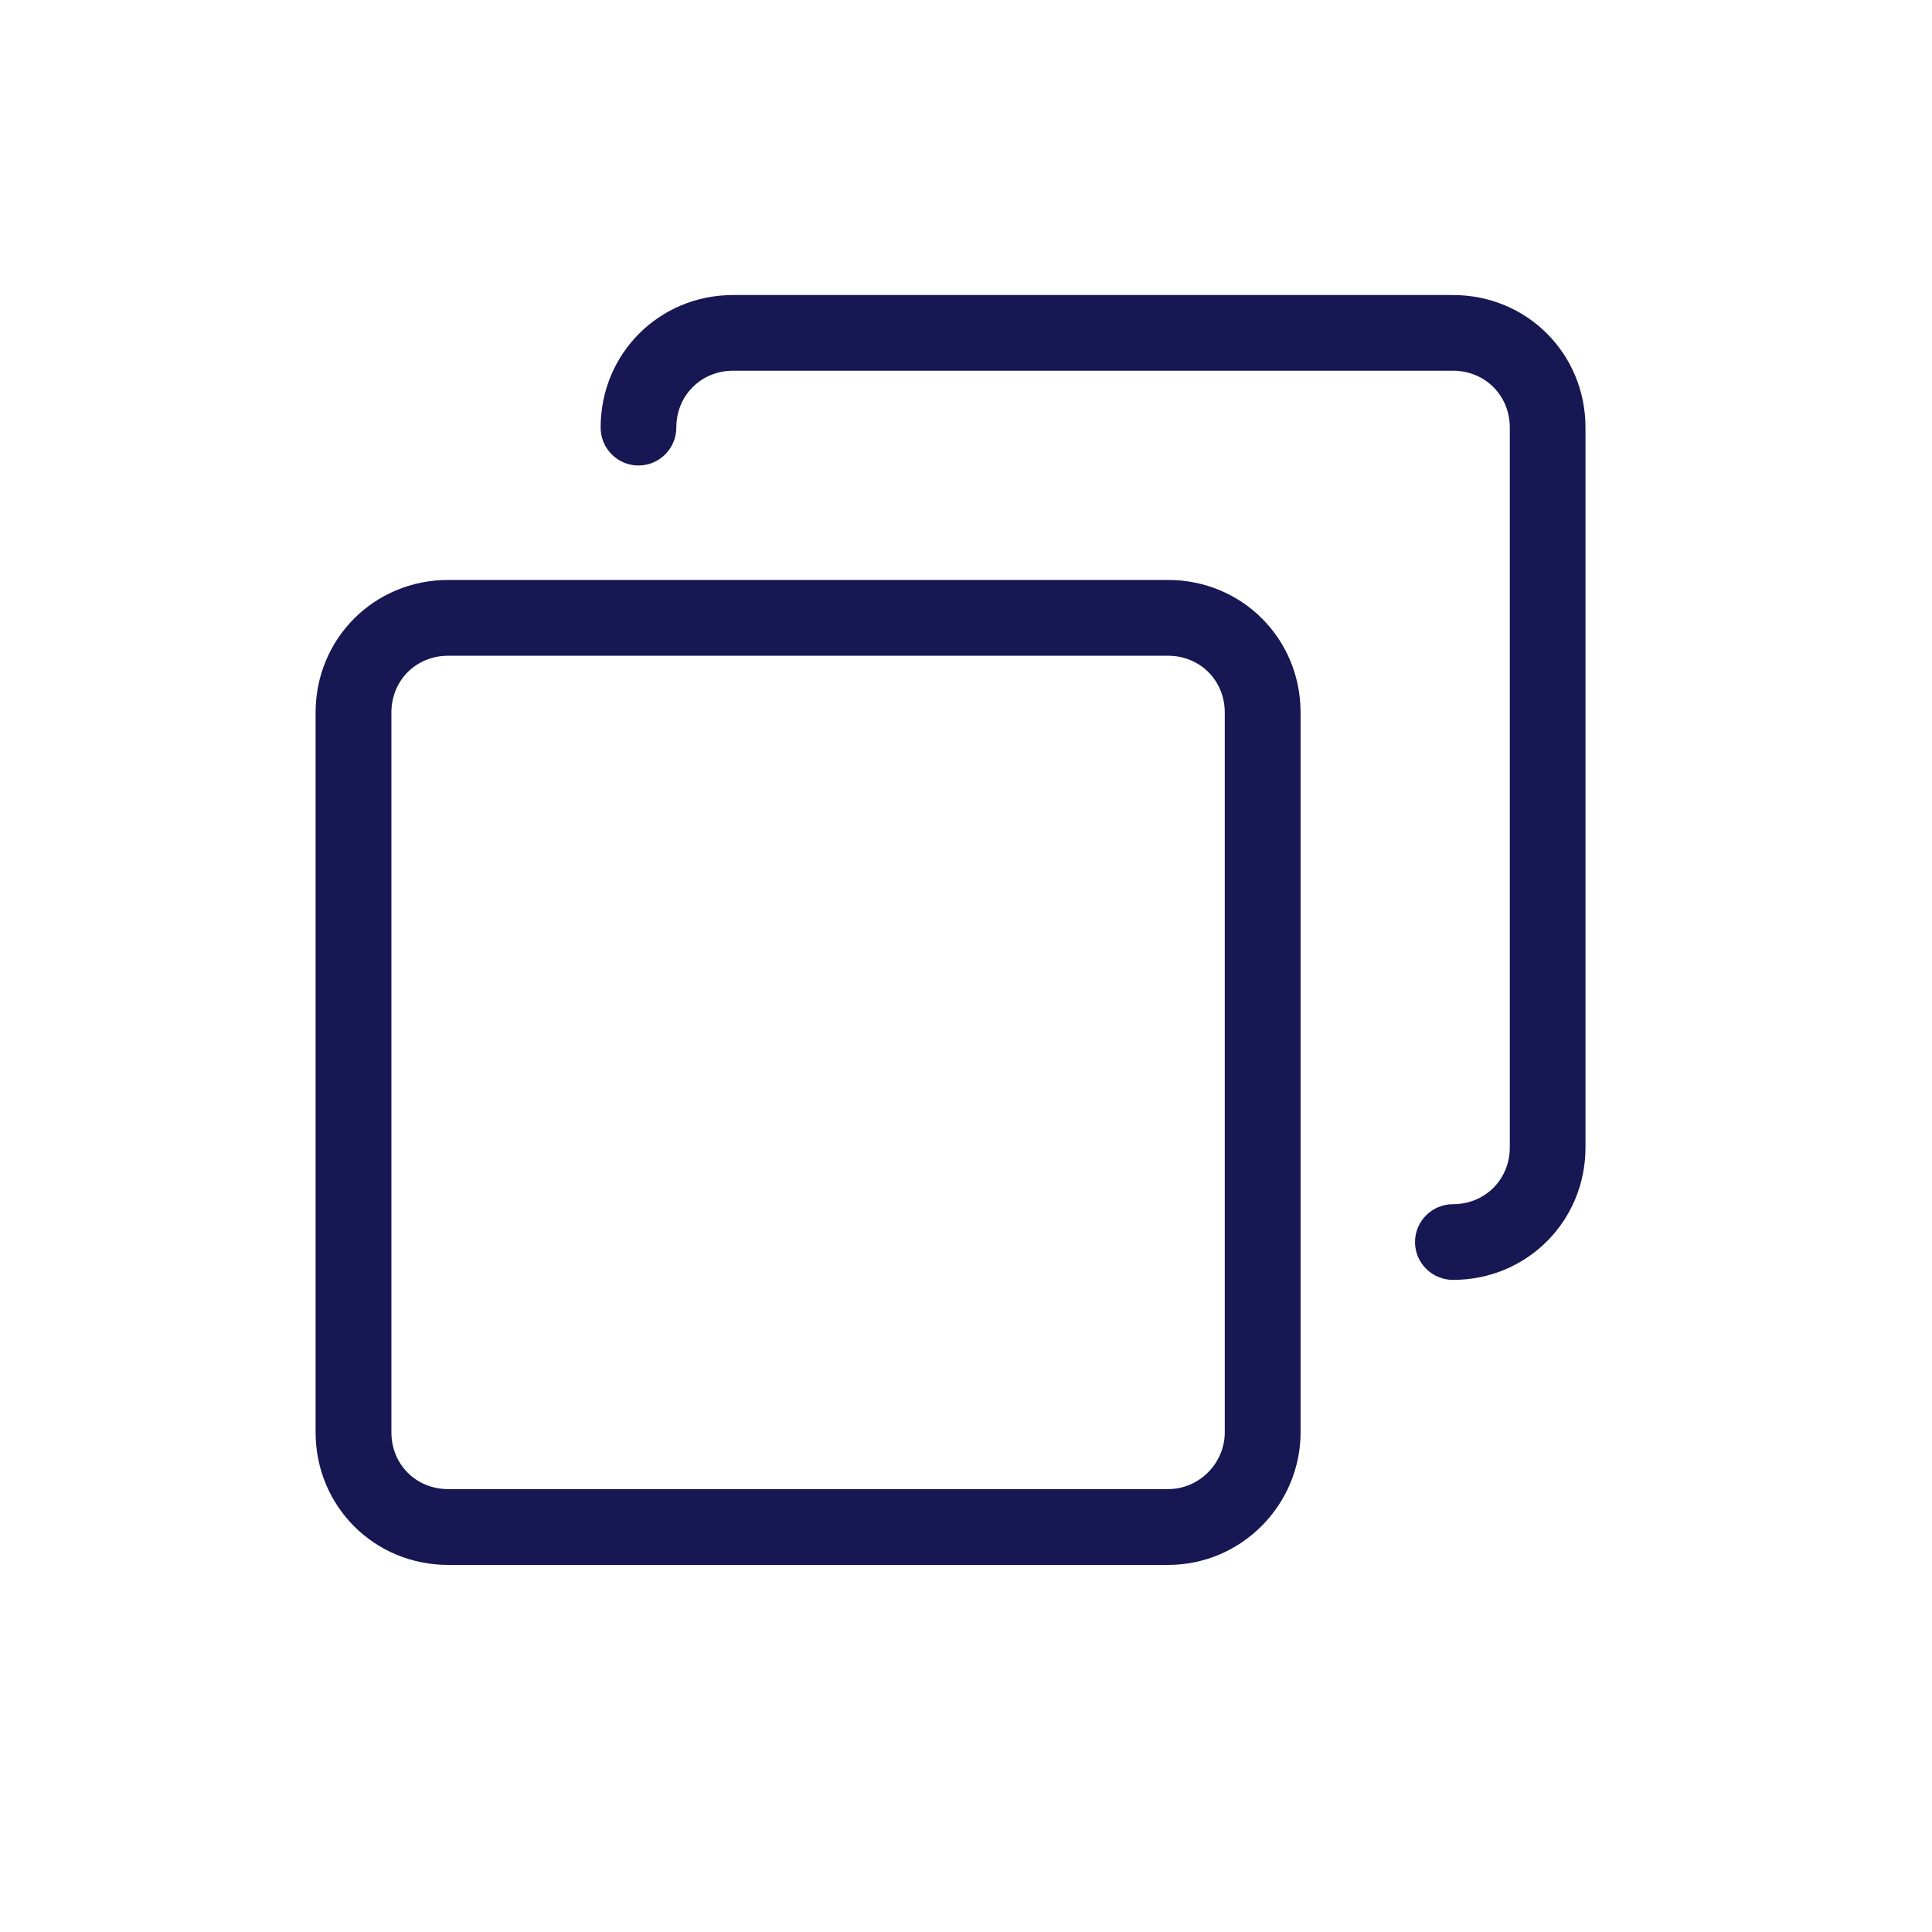 <svg viewBox="0 0 17 17" fill="none" xmlns="http://www.w3.org/2000/svg">
<path fill-rule="evenodd" clip-rule="evenodd" d="M3.944 5.77C3.661 5.77 3.444 5.987 3.444 6.27V12.603C3.444 12.886 3.661 13.103 3.944 13.103H10.277C10.555 13.103 10.777 12.873 10.777 12.603V6.27C10.777 5.987 10.559 5.77 10.277 5.77H3.944ZM2.777 6.27C2.777 5.619 3.293 5.103 3.944 5.103H10.277C10.928 5.103 11.444 5.619 11.444 6.27V12.603C11.444 13.233 10.932 13.77 10.277 13.77H3.944C3.293 13.77 2.777 13.254 2.777 12.603V6.27Z" fill="#171753"/>
<path fill-rule="evenodd" clip-rule="evenodd" d="M6.451 3.262C6.169 3.262 5.951 3.48 5.951 3.762C5.951 3.946 5.802 4.096 5.618 4.096C5.434 4.096 5.285 3.946 5.285 3.762C5.285 3.111 5.801 2.596 6.451 2.596H12.785C13.435 2.596 13.951 3.111 13.951 3.762V10.096C13.951 10.746 13.435 11.262 12.785 11.262C12.601 11.262 12.451 11.113 12.451 10.929C12.451 10.745 12.601 10.596 12.785 10.596C13.067 10.596 13.285 10.378 13.285 10.096V3.762C13.285 3.48 13.067 3.262 12.785 3.262H6.451Z" fill="#171753"/>
</svg>
